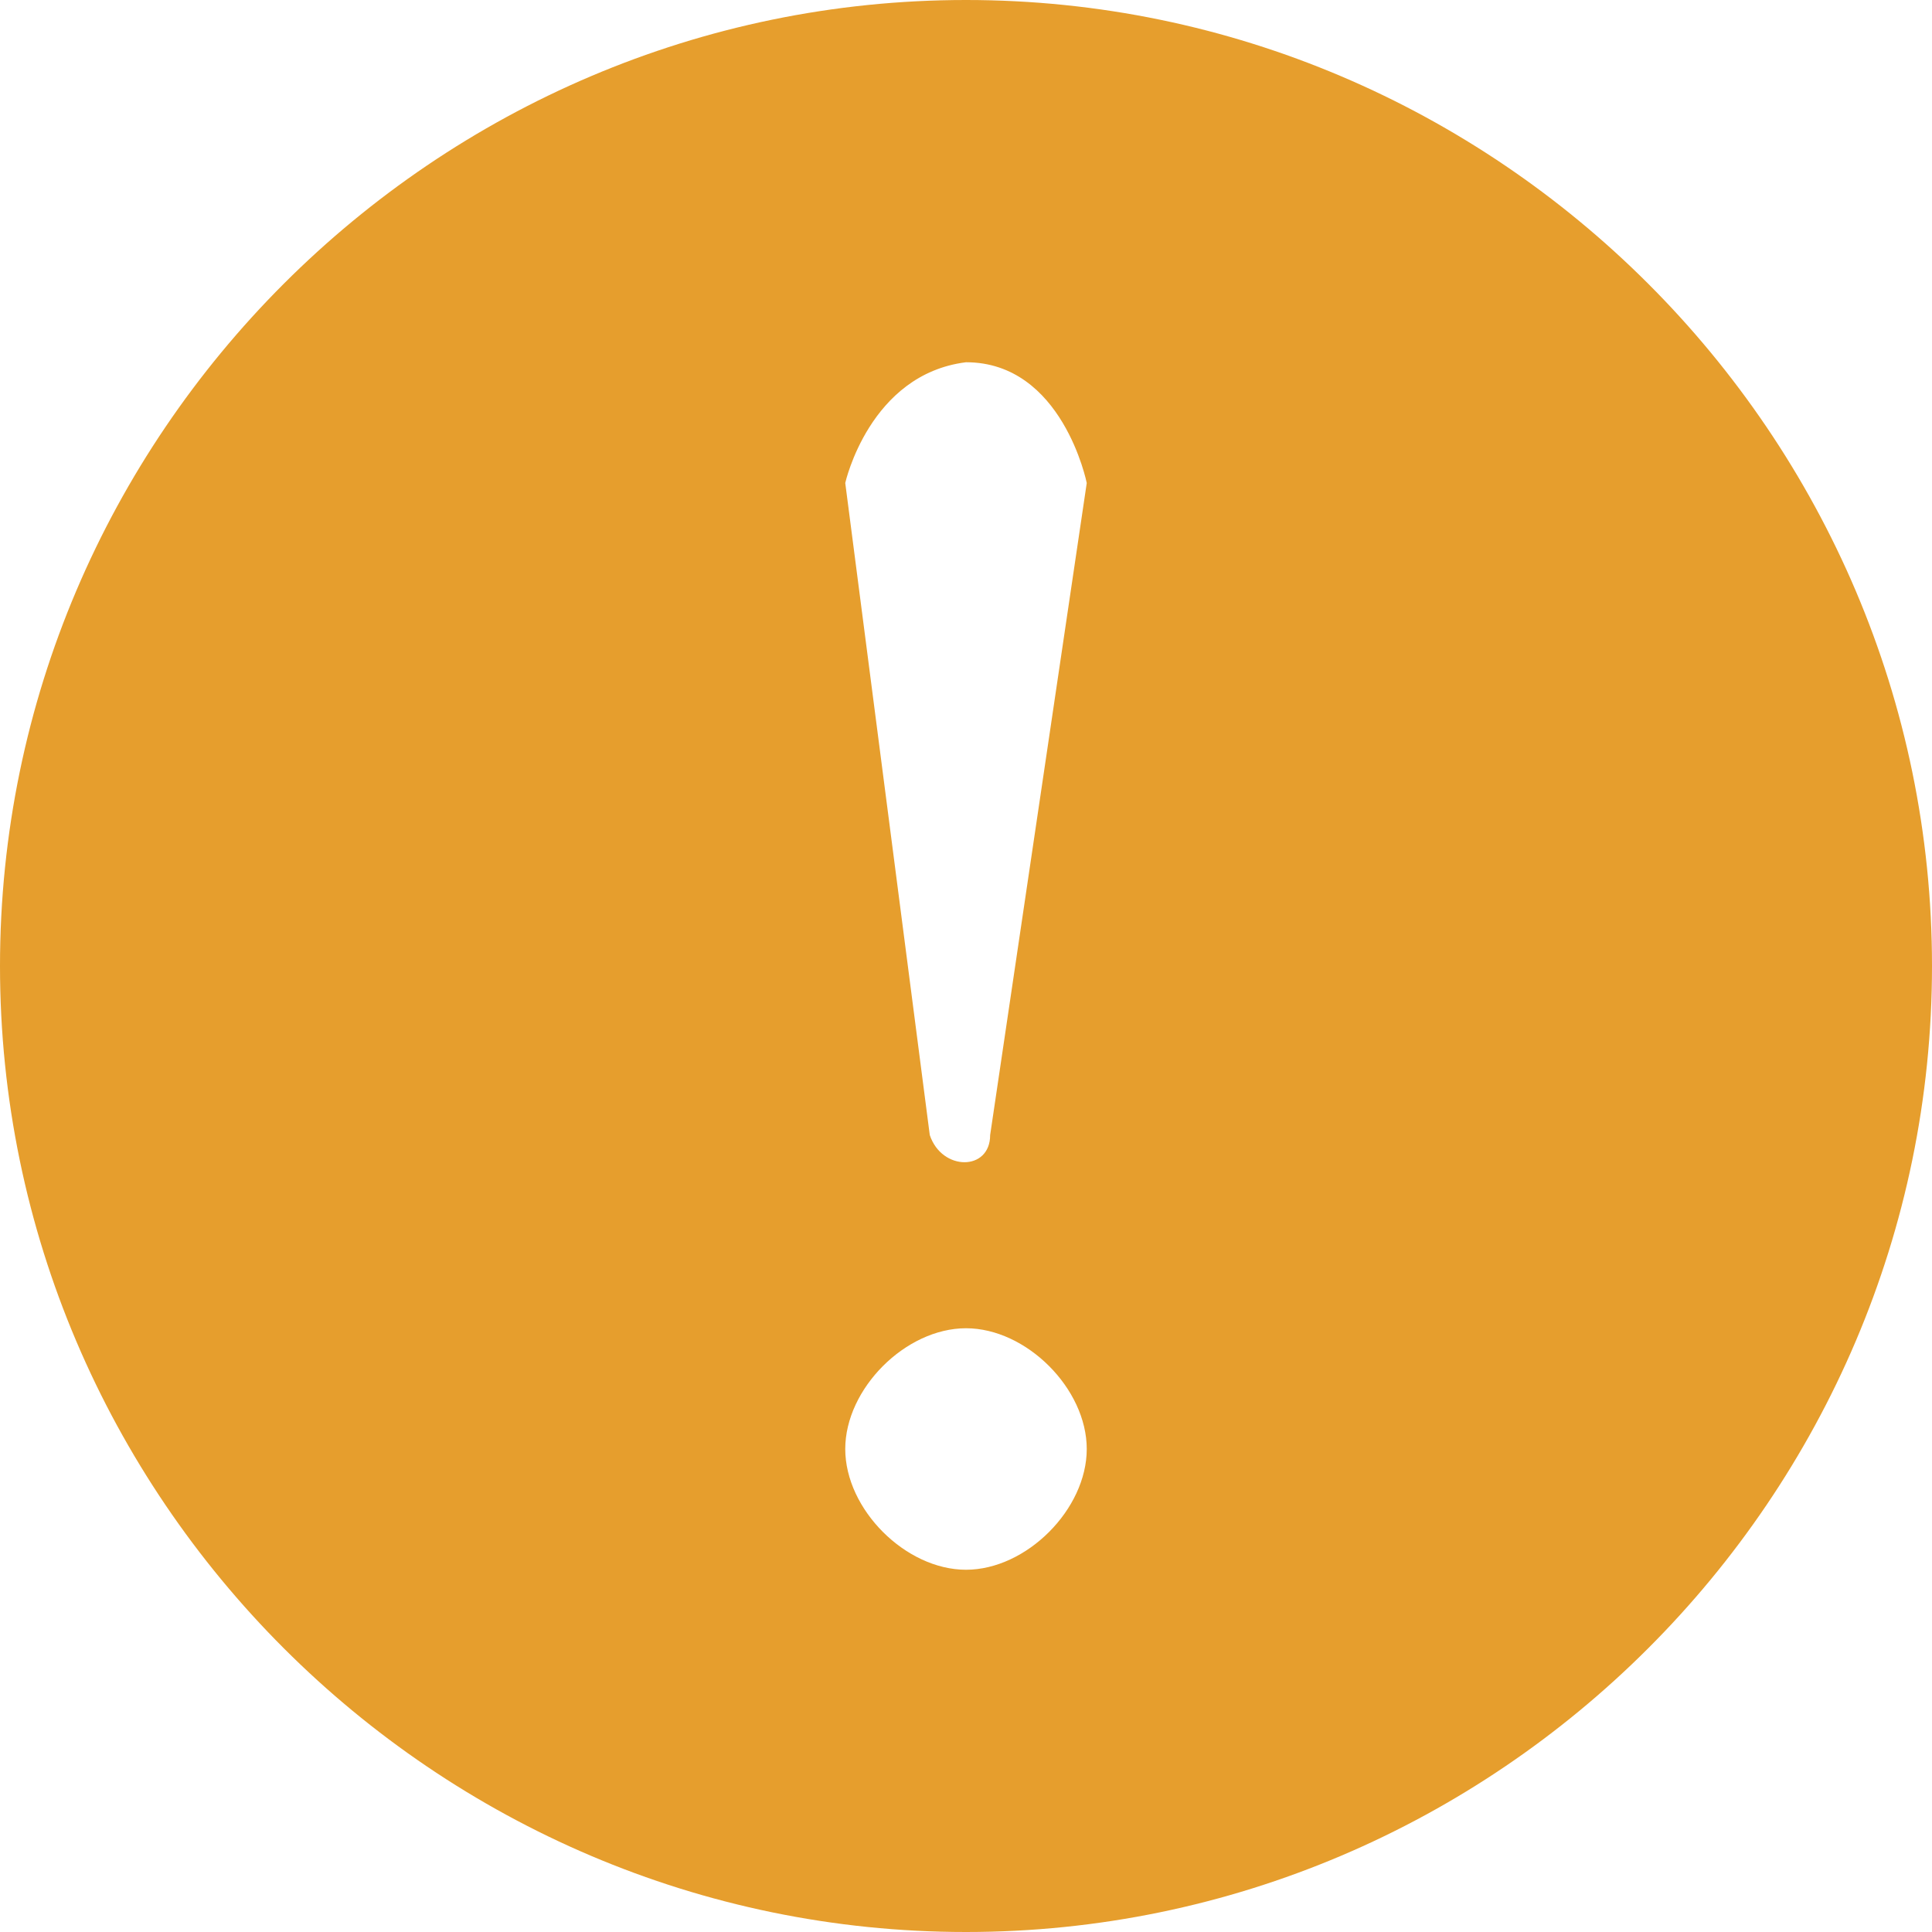<?xml version="1.0" standalone="no"?><!DOCTYPE svg PUBLIC "-//W3C//DTD SVG 1.1//EN" "http://www.w3.org/Graphics/SVG/1.1/DTD/svg11.dtd"><svg t="1591062421644" class="icon" viewBox="0 0 1024 1024" version="1.1" xmlns="http://www.w3.org/2000/svg" p-id="4160" xmlns:xlink="http://www.w3.org/1999/xlink" width="64" height="64"><defs><style type="text/css"></style></defs><path d="M512 0C230.4 0 0 230.4 0 512s230.4 512 512 512 512-230.4 512-512S793.6 0 512 0zM512 832c-32 0-64-32-64-64s32-64 64-64 64 32 64 64S544 832 512 832zM524.8 601.6c0 19.2-25.6 19.2-32 0L448 256c0 0 12.8-57.6 64-64 51.2 0 64 64 64 64L524.8 601.6z" fill="#e69e2d" p-id="4161"></path></svg>